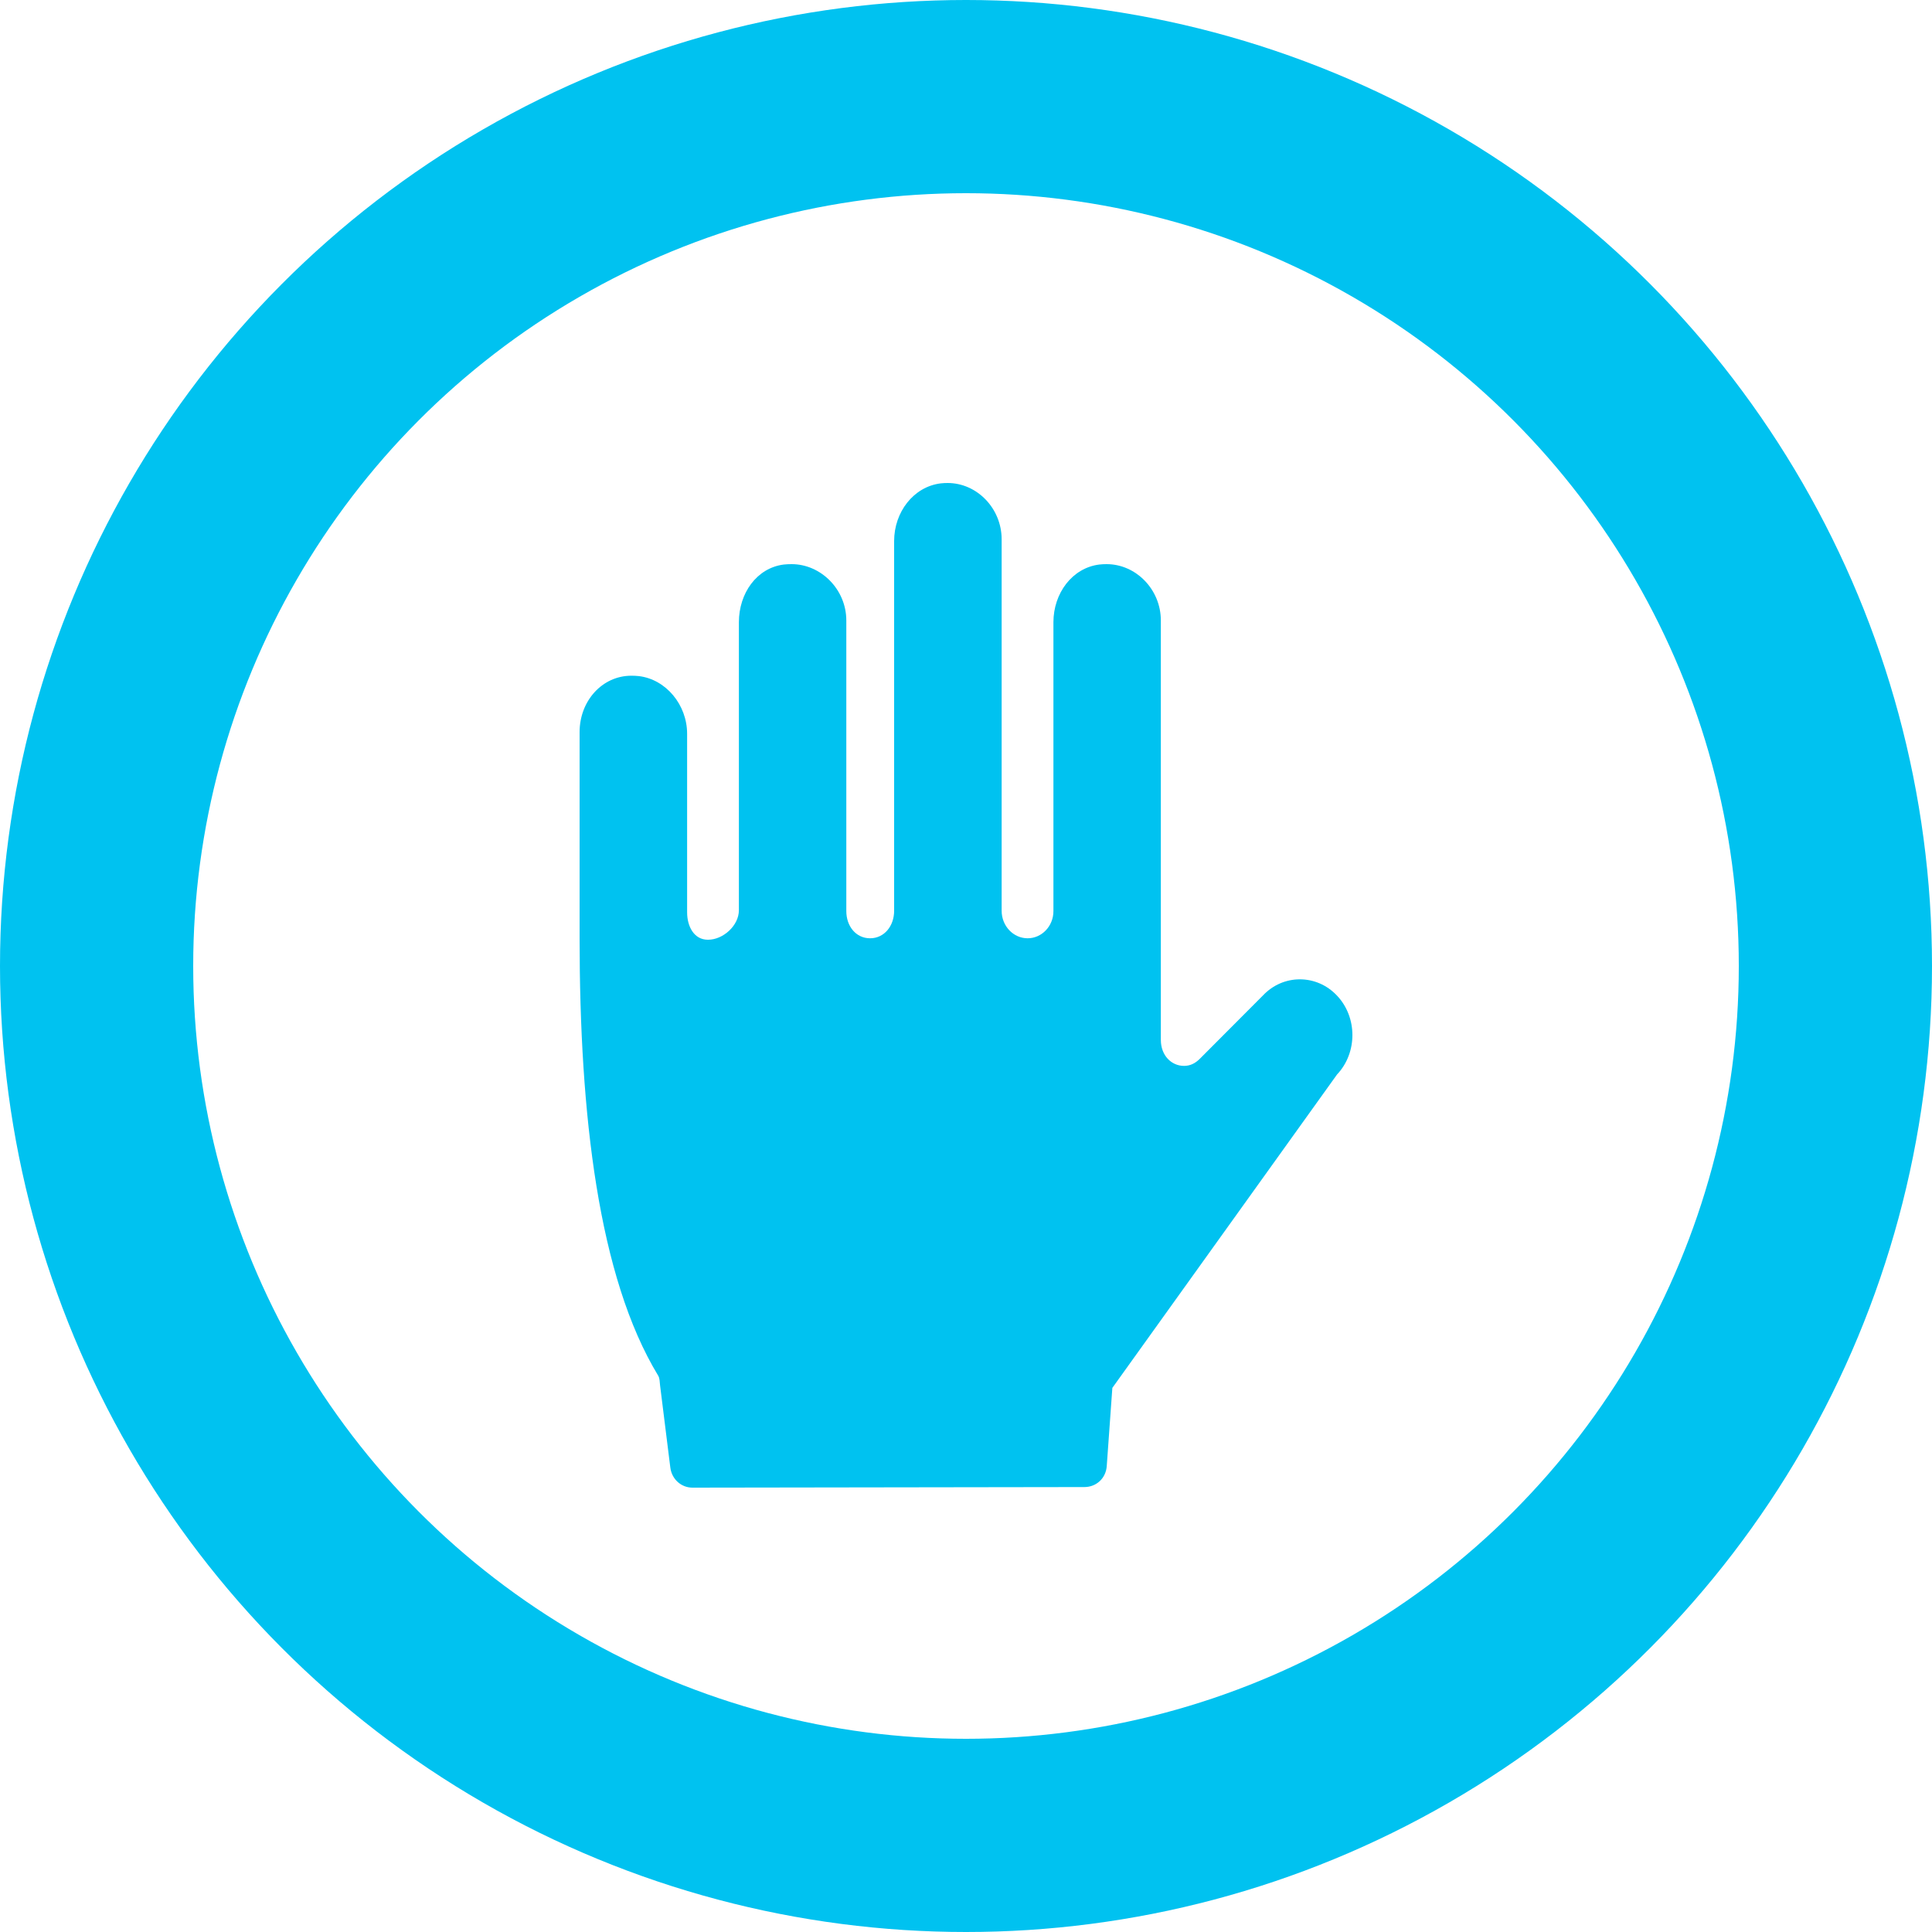 <svg width="20" height="20" viewBox="0 0 20 20" fill="none" xmlns="http://www.w3.org/2000/svg">
<circle cx="10" cy="10" r="9" stroke="#00C2F0" stroke-width="2"/>
<path d="M6.536 6.995C6.557 6.995 6.592 6.996 6.614 6.999C6.895 7.033 7.113 7.297 7.113 7.596V9.444C7.113 9.592 7.186 9.728 7.327 9.728H7.331C7.484 9.728 7.649 9.583 7.649 9.422V6.441C7.649 6.142 7.833 5.879 8.114 5.844C8.136 5.841 8.173 5.84 8.195 5.84C8.498 5.84 8.761 6.102 8.761 6.423V9.432C8.761 9.587 8.86 9.713 9.007 9.713C9.155 9.713 9.256 9.585 9.256 9.428V5.601C9.256 5.302 9.456 5.039 9.737 5.004C9.759 5.001 9.788 5 9.81 5C10.113 5 10.369 5.262 10.369 5.583V9.428C10.369 9.586 10.49 9.713 10.638 9.713C10.785 9.713 10.905 9.587 10.905 9.432V6.441C10.905 6.142 11.099 5.879 11.38 5.844C11.402 5.841 11.434 5.84 11.456 5.84C11.759 5.84 12.017 6.102 12.017 6.423V10.765C12.017 10.926 12.126 11.034 12.257 11.034C12.317 11.034 12.37 11.011 12.421 10.96L13.072 10.307C13.178 10.194 13.316 10.138 13.456 10.138C13.596 10.138 13.735 10.194 13.841 10.307C14.053 10.531 14.053 10.899 13.841 11.123L11.516 14.366C11.515 14.366 11.515 14.367 11.515 14.367L11.457 15.177C11.448 15.305 11.347 15.394 11.226 15.394C11.226 15.394 11.226 15.394 11.226 15.394L7.168 15.4C7.052 15.4 6.954 15.313 6.939 15.191L6.833 14.341C6.828 14.304 6.831 14.271 6.813 14.24C6.194 13.22 6 11.536 6 9.713V7.578C6 7.257 6.233 6.995 6.536 6.995Z" fill="#00C2F0"/>
</svg>
